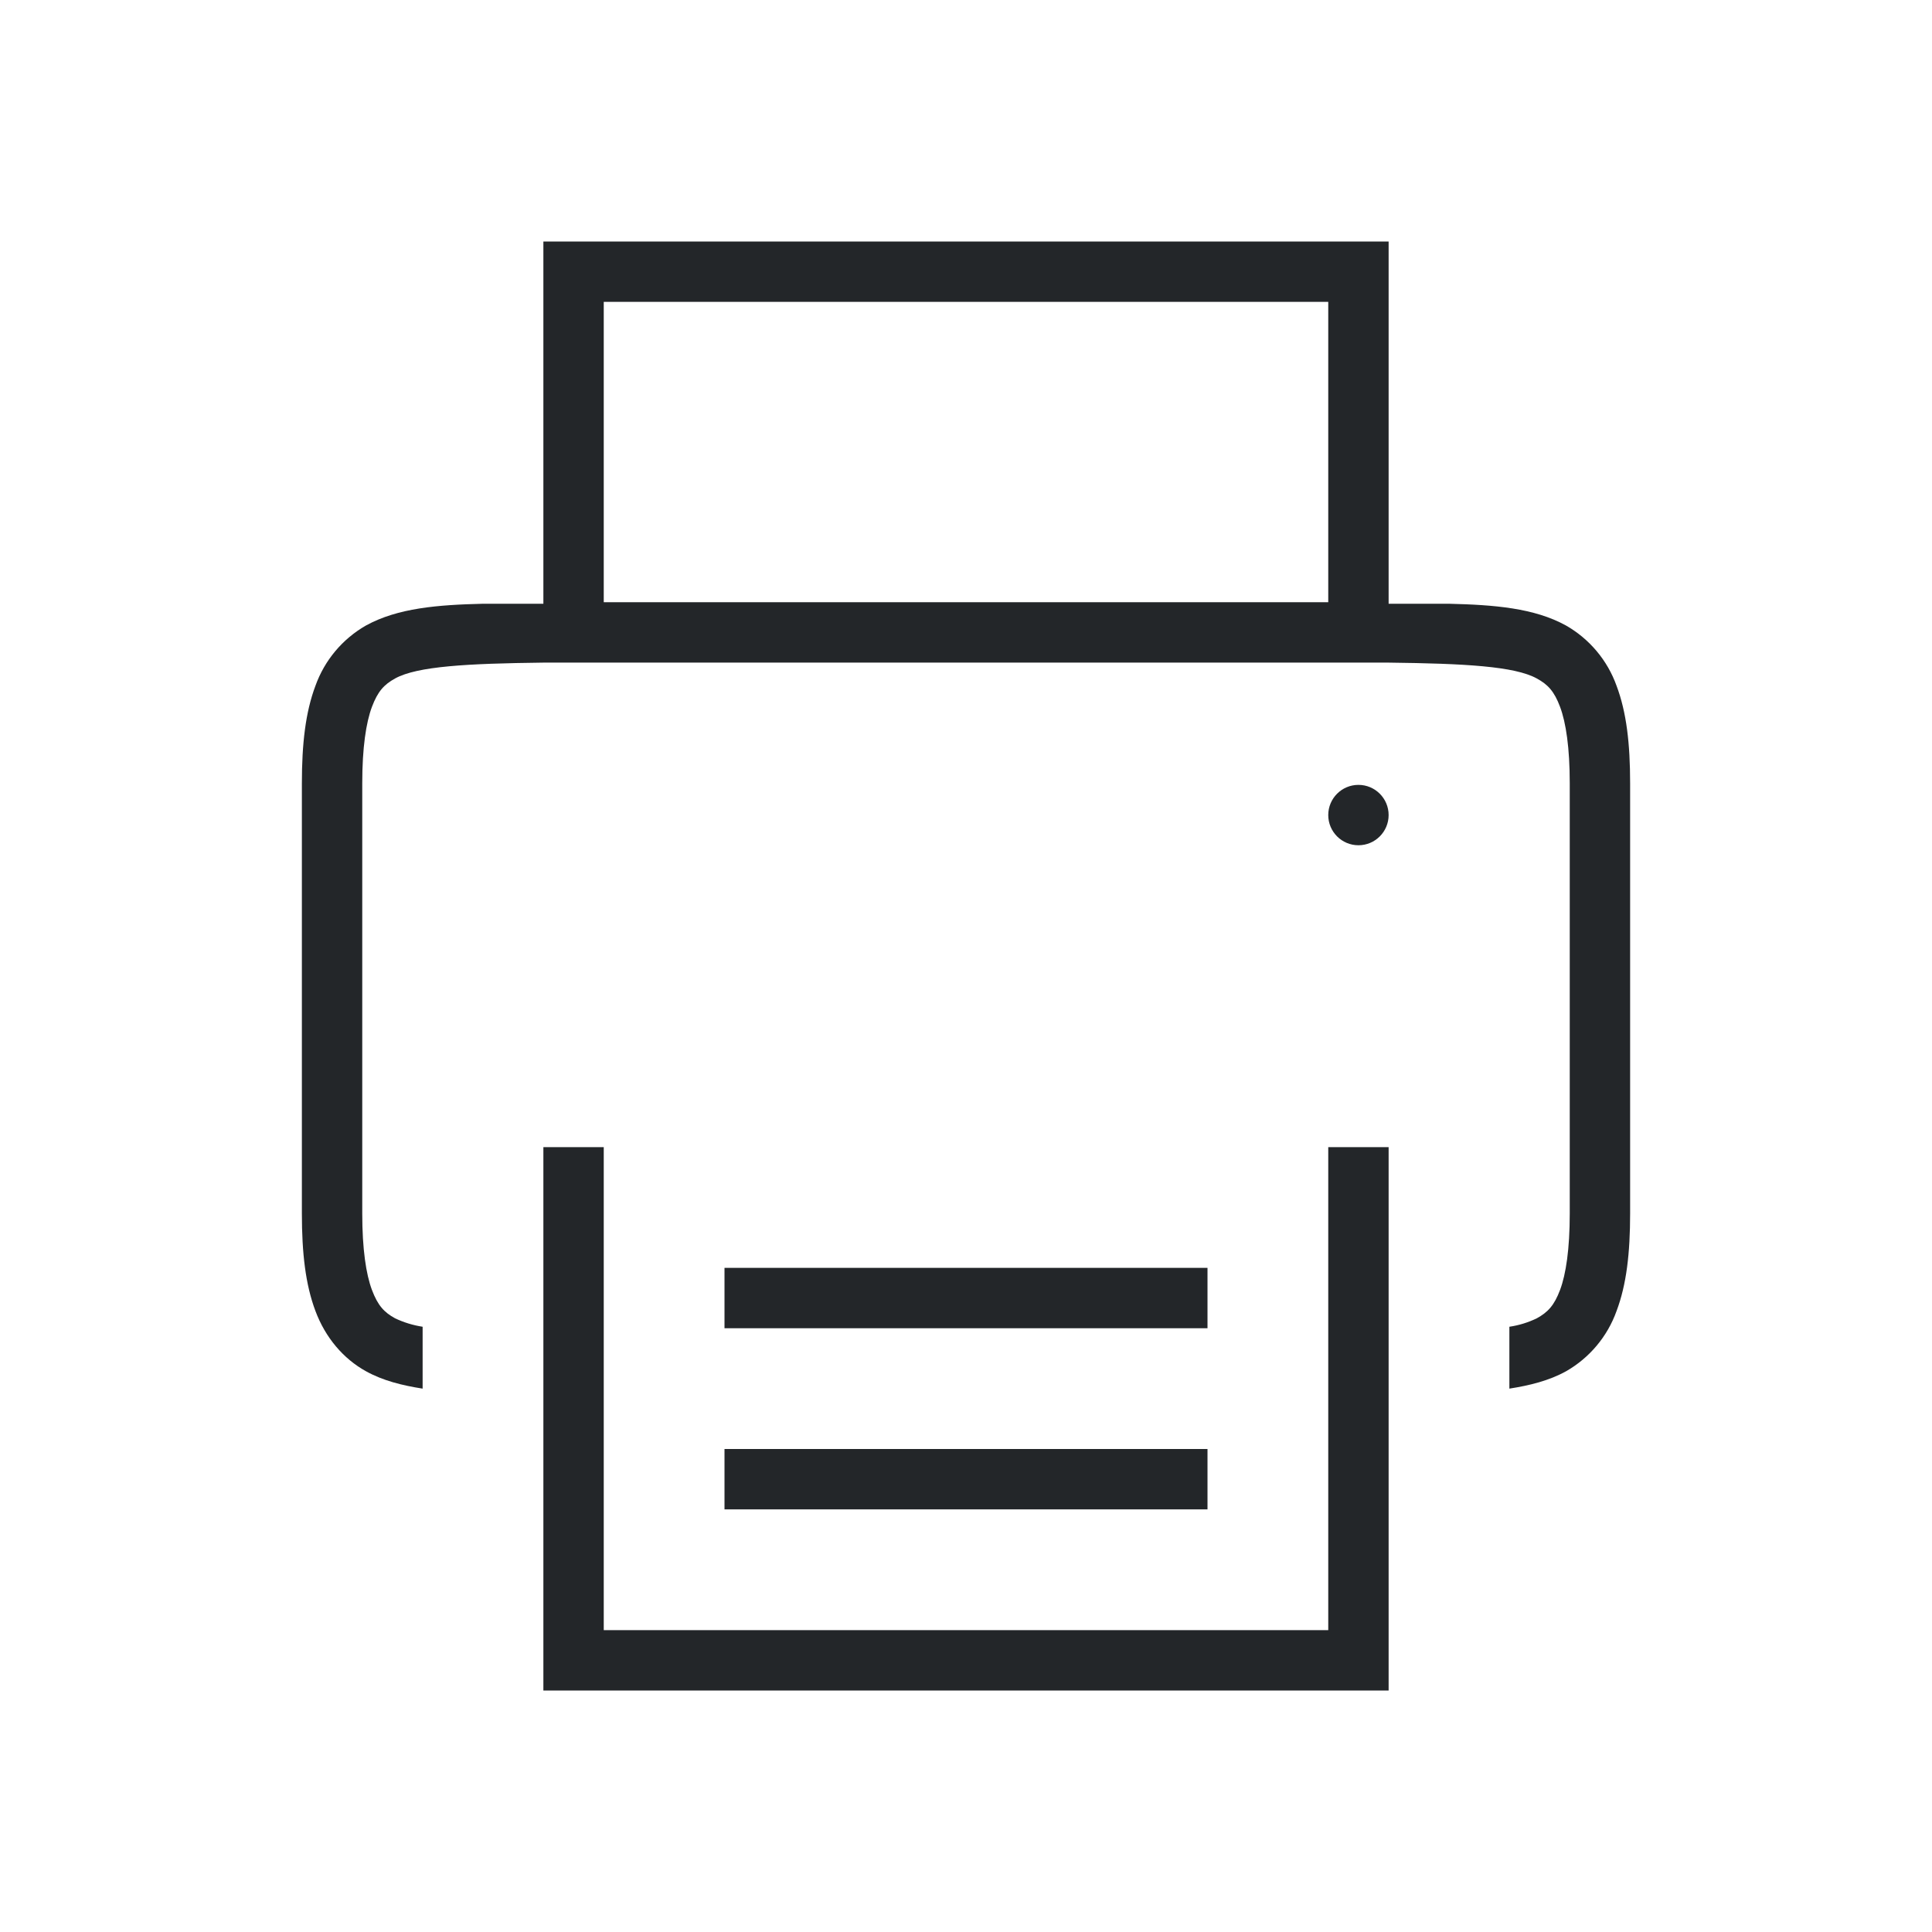 <?xml version="1.0" encoding="UTF-8" standalone="no"?>
<svg
   xmlns:dc="http://purl.org/dc/elements/1.1/"
   xmlns:cc="http://creativecommons.org/ns#"
   xmlns:rdf="http://www.w3.org/1999/02/22-rdf-syntax-ns#"
   xmlns:svg="http://www.w3.org/2000/svg"
   xmlns="http://www.w3.org/2000/svg"
   xmlns:sodipodi="http://sodipodi.sourceforge.net/DTD/sodipodi-0.dtd"
   xmlns:inkscape="http://www.inkscape.org/namespaces/inkscape"
   viewBox="0 0 32 32"
   version="1.1"
   id="svg4"
   sodipodi:docname="print.svg"
   inkscape:version="0.92.4 (5da689c313, 2019-01-14)">
  <defs
     id="defs8" />
  <sodipodi:namedview
     pagecolor="#ffffff"
     bordercolor="#666666"
     borderopacity="1"
     objecttolerance="10"
     gridtolerance="10"
     guidetolerance="10"
     inkscape:pageopacity="0"
     inkscape:pageshadow="2"
     inkscape:window-width="1920"
     inkscape:window-height="1011"
     id="namedview6"
     showgrid="true"
     inkscape:zoom="5.6568543"
     inkscape:cx="5.5806887"
     inkscape:cy="20.593707"
     inkscape:window-x="0"
     inkscape:window-y="32"
     inkscape:window-maximized="1"
     inkscape:current-layer="svg4">
    <inkscape:grid
       type="xygrid"
       id="grid825" />
  </sodipodi:namedview>
  <path
     inkscape:connector-curvature="0"
     d="m 9,4 v 6 H 8 C 7.25,10.018 6.59,10.07 6.062,10.36 5.673,10.582 5.376,10.936 5.225,11.358 5.06,11.796 5,12.318 5,12.975 v 7.123 c 0,0.658 0.06,1.179 0.225,1.617 0.164,0.439 0.461,0.79 0.838,0.998 C 6.345,22.869 6.662,22.947 7,23 V 21.975 C 6.842,21.951 6.689,21.904 6.545,21.836 6.362,21.736 6.258,21.624 6.16,21.364 6.063,21.104 6,20.69 6,20.098 V 12.975 C 6,12.383 6.063,11.969 6.16,11.709 6.258,11.449 6.362,11.338 6.545,11.237 6.911,11.035 7.741,10.99 9,10.975 h 14 c 1.259,0.015 2.087,0.06 2.453,0.262 0.184,0.1 0.29,0.212 0.387,0.472 0.097,0.26 0.16,0.674 0.16,1.266 v 7.123 c 0,0.592 -0.063,1.006 -0.16,1.266 -0.098,0.26 -0.203,0.371 -0.387,0.472 -0.143,0.069 -0.296,0.116 -0.453,0.139 V 23 c 0.338,-0.053 0.655,-0.131 0.938,-0.287 0.389,-0.222 0.686,-0.576 0.837,-0.998 C 26.94,21.277 27,20.755 27,20.098 V 12.975 C 27,12.317 26.94,11.796 26.775,11.358 26.624,10.936 26.326,10.582 25.937,10.36 25.411,10.07 24.749,10.018 24,10 H 23 V 4 Z m 1,1 H 22 V 9.975 H 10 Z M 9,19 v 9 h 14 v -9 h -1 v 8 H 10 v -8 z m 3,2 v 1 h 8 v -1 z m 0,3 v 1 h 8 v -1 z"
     font-weight="400"
     overflow="visible"
     style="color:#000000;font-weight:400;line-height:normal;font-family:sans-serif;font-variant-ligatures:normal;font-variant-position:normal;font-variant-caps:normal;font-variant-numeric:normal;font-variant-alternates:normal;font-feature-settings:normal;text-indent:0;text-align:start;text-decoration:none;text-decoration-line:none;text-decoration-style:solid;text-decoration-color:#000000;text-transform:none;text-orientation:mixed;white-space:normal;shape-padding:0;overflow:visible;isolation:auto;mix-blend-mode:normal;fill:#232629;fill-opacity:1;marker:none"
     id="path2-5"
     sodipodi:nodetypes="cccccssccccccsscscccsssccccccsscccccccccccccccccccccccccccccc" />
  <circle
     style="opacity:1;fill:#232629;fill-opacity:1;fill-rule:nonzero;stroke:none;stroke-width:1;stroke-linecap:round;stroke-linejoin:round;stroke-miterlimit:4;stroke-dasharray:none;stroke-dashoffset:0;stroke-opacity:1"
     id="path829"
     cx="22.5"
     cy="13.5"
     r="0.5" />
</svg>
